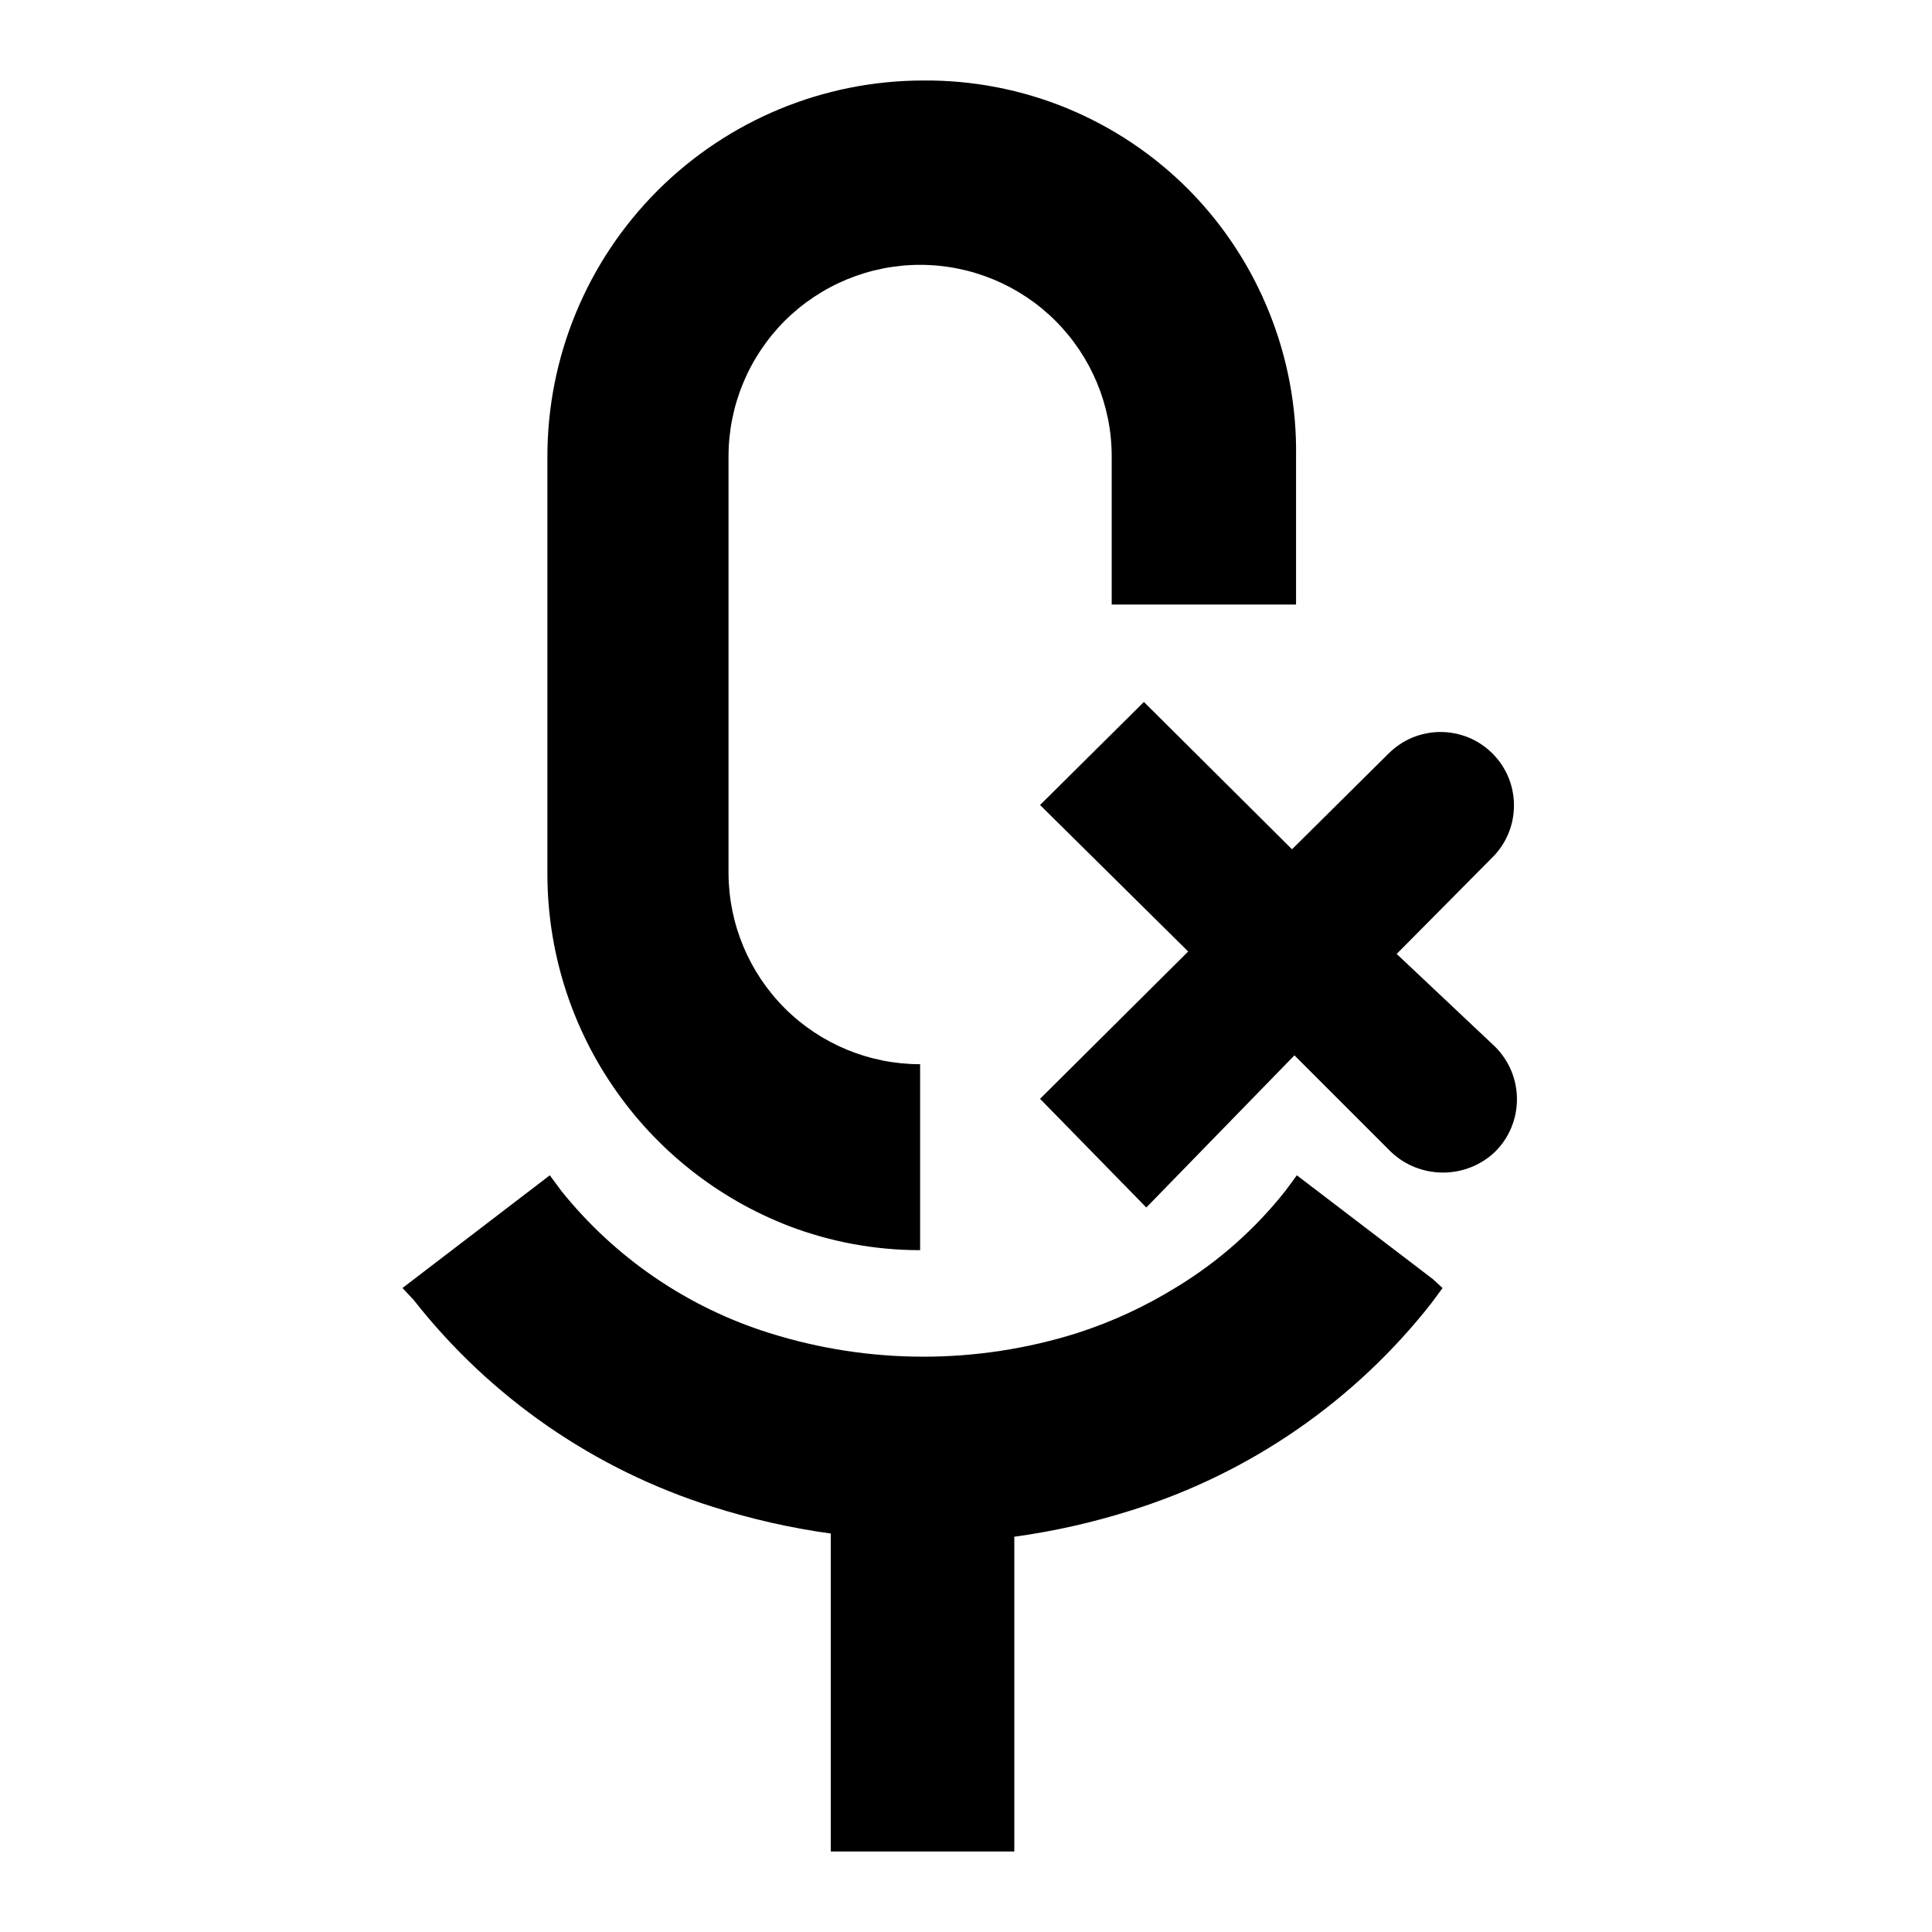 <svg width="24" height="24" viewBox="0 0 24 24" fill="none" xmlns="http://www.w3.org/2000/svg">
<path fill-rule="evenodd" clip-rule="evenodd" d="M14.77 2.36C14.339 1.925 13.824 1.58 13.258 1.346C12.691 1.113 12.083 0.995 11.47 1C10.232 1 9.044 1.492 8.168 2.368C7.292 3.244 6.8 4.432 6.8 5.67V10.85C6.799 11.798 7.085 12.724 7.621 13.505C8.156 14.287 8.916 14.889 9.8 15.23C10.321 15.429 10.873 15.53 11.43 15.53V13.22C10.801 13.22 10.197 12.971 9.751 12.527C9.305 12.082 9.053 11.48 9.05 10.85V5.67C9.05 5.039 9.301 4.434 9.747 3.987C10.194 3.541 10.799 3.29 11.43 3.29C12.061 3.29 12.667 3.541 13.113 3.987C13.559 4.434 13.81 5.039 13.81 5.67V7.51H16.1V5.67C16.109 5.058 15.996 4.45 15.767 3.882C15.539 3.313 15.2 2.796 14.77 2.36ZM17.92 16L17.78 16.19C16.828 17.403 15.531 18.299 14.06 18.76C13.584 18.911 13.095 19.022 12.6 19.09V23H10.32V19.05C9.825 18.982 9.336 18.871 8.86 18.72C7.389 18.259 6.092 17.363 5.14 16.15L5 16L6.83 14.6L6.97 14.79C7.638 15.624 8.54 16.241 9.56 16.56C10.803 16.951 12.137 16.951 13.38 16.56C13.819 16.419 14.238 16.224 14.63 15.98C15.143 15.666 15.597 15.263 15.97 14.79L16.11 14.6L17.8 15.89L17.92 16ZM17.925 14.566C18.165 14.566 18.396 14.475 18.57 14.31C18.657 14.225 18.726 14.123 18.773 14.01C18.82 13.898 18.844 13.777 18.844 13.655C18.844 13.533 18.82 13.413 18.773 13.3C18.726 13.188 18.657 13.086 18.57 13L17.35 11.85L18.54 10.65C18.625 10.566 18.692 10.465 18.738 10.354C18.784 10.244 18.807 10.125 18.807 10.005C18.807 9.885 18.784 9.767 18.738 9.656C18.692 9.545 18.625 9.445 18.54 9.36C18.455 9.276 18.355 9.208 18.244 9.162C18.133 9.117 18.015 9.093 17.895 9.093C17.775 9.093 17.657 9.117 17.546 9.162C17.435 9.208 17.335 9.276 17.25 9.36L16.05 10.55L14.21 8.72L12.92 10L14.76 11.82L12.92 13.65L14.24 15L16.08 13.11L17.28 14.31C17.454 14.475 17.685 14.566 17.925 14.566Z" fill="black"/>
</svg>
